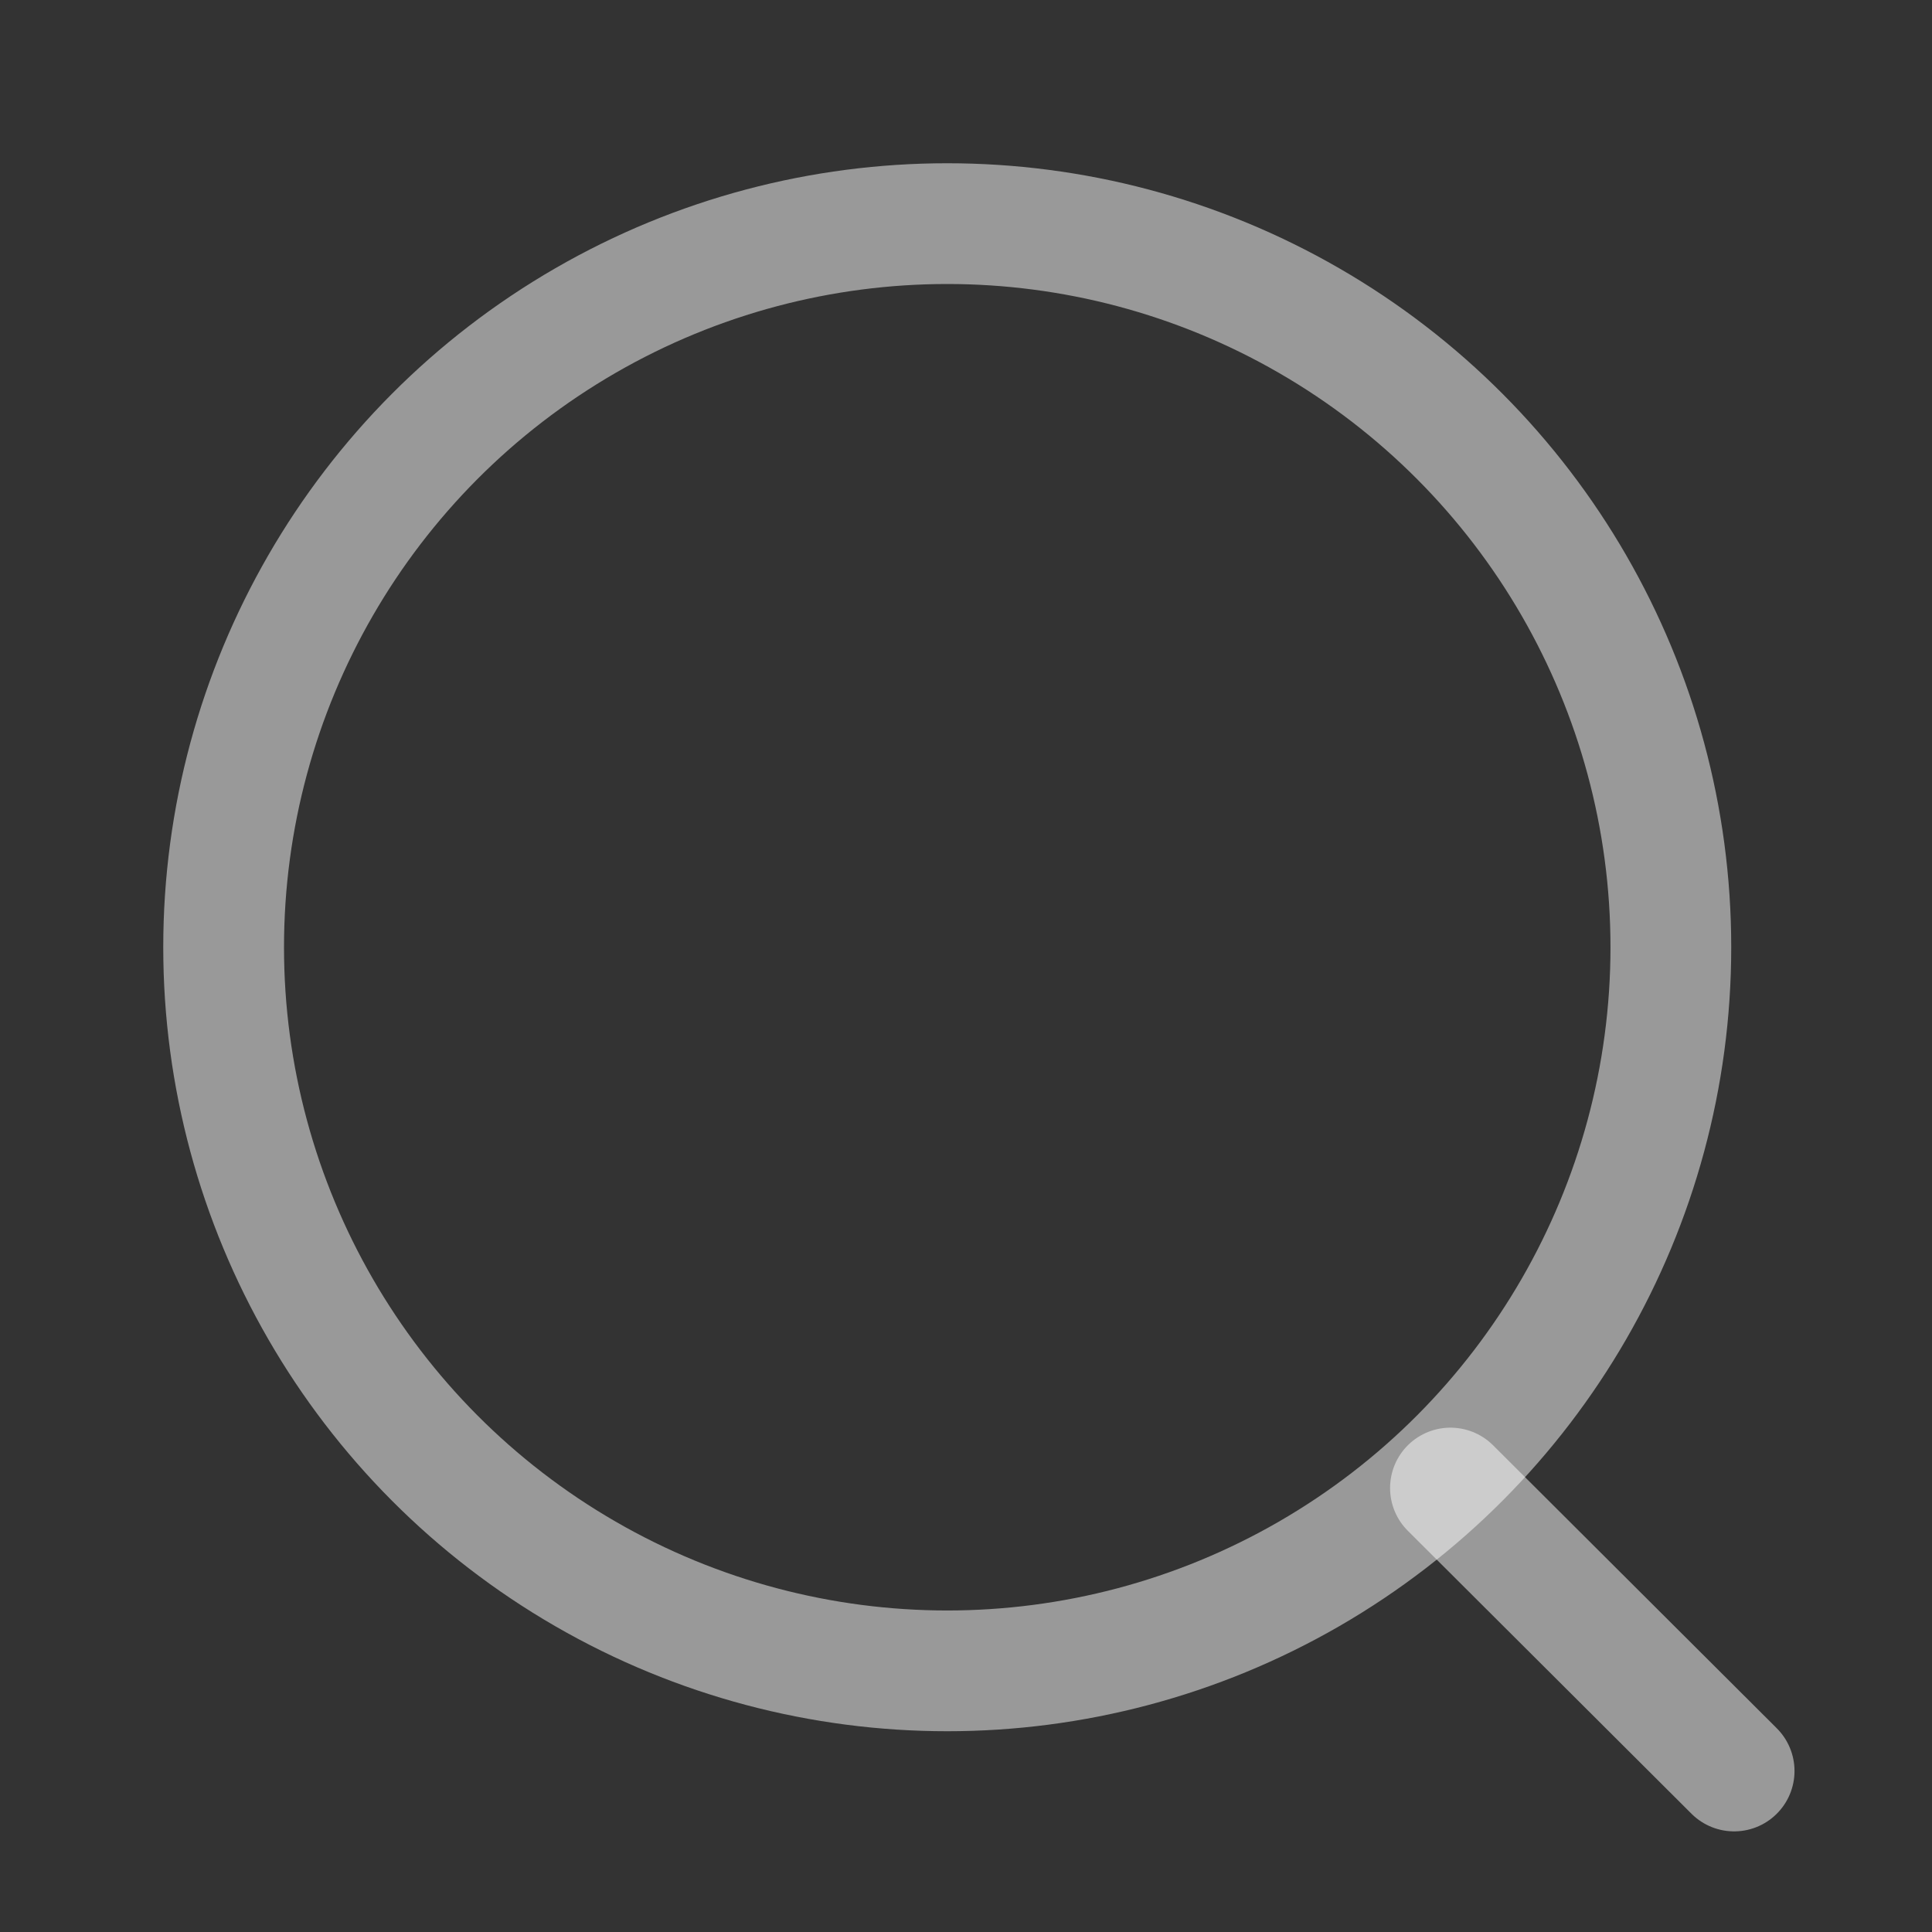 <svg width="24" height="24" viewBox="0 0 24 24" fill="none" xmlns="http://www.w3.org/2000/svg">
<rect x="0" y="0" width="24" height="24" fill="#333333" stroke="none"/>
<ellipse cx="11.767" cy="11.767" rx="8.989" ry="8.989" stroke="white" stroke-opacity="0.5" stroke-width="1.5" stroke-linecap="round" stroke-linejoin="round"/>
<path d="M18.018 18.485L21.542 22" stroke="white" stroke-opacity="0.5" stroke-width="1.5" stroke-linecap="round" stroke-linejoin="round"/>
</svg>
